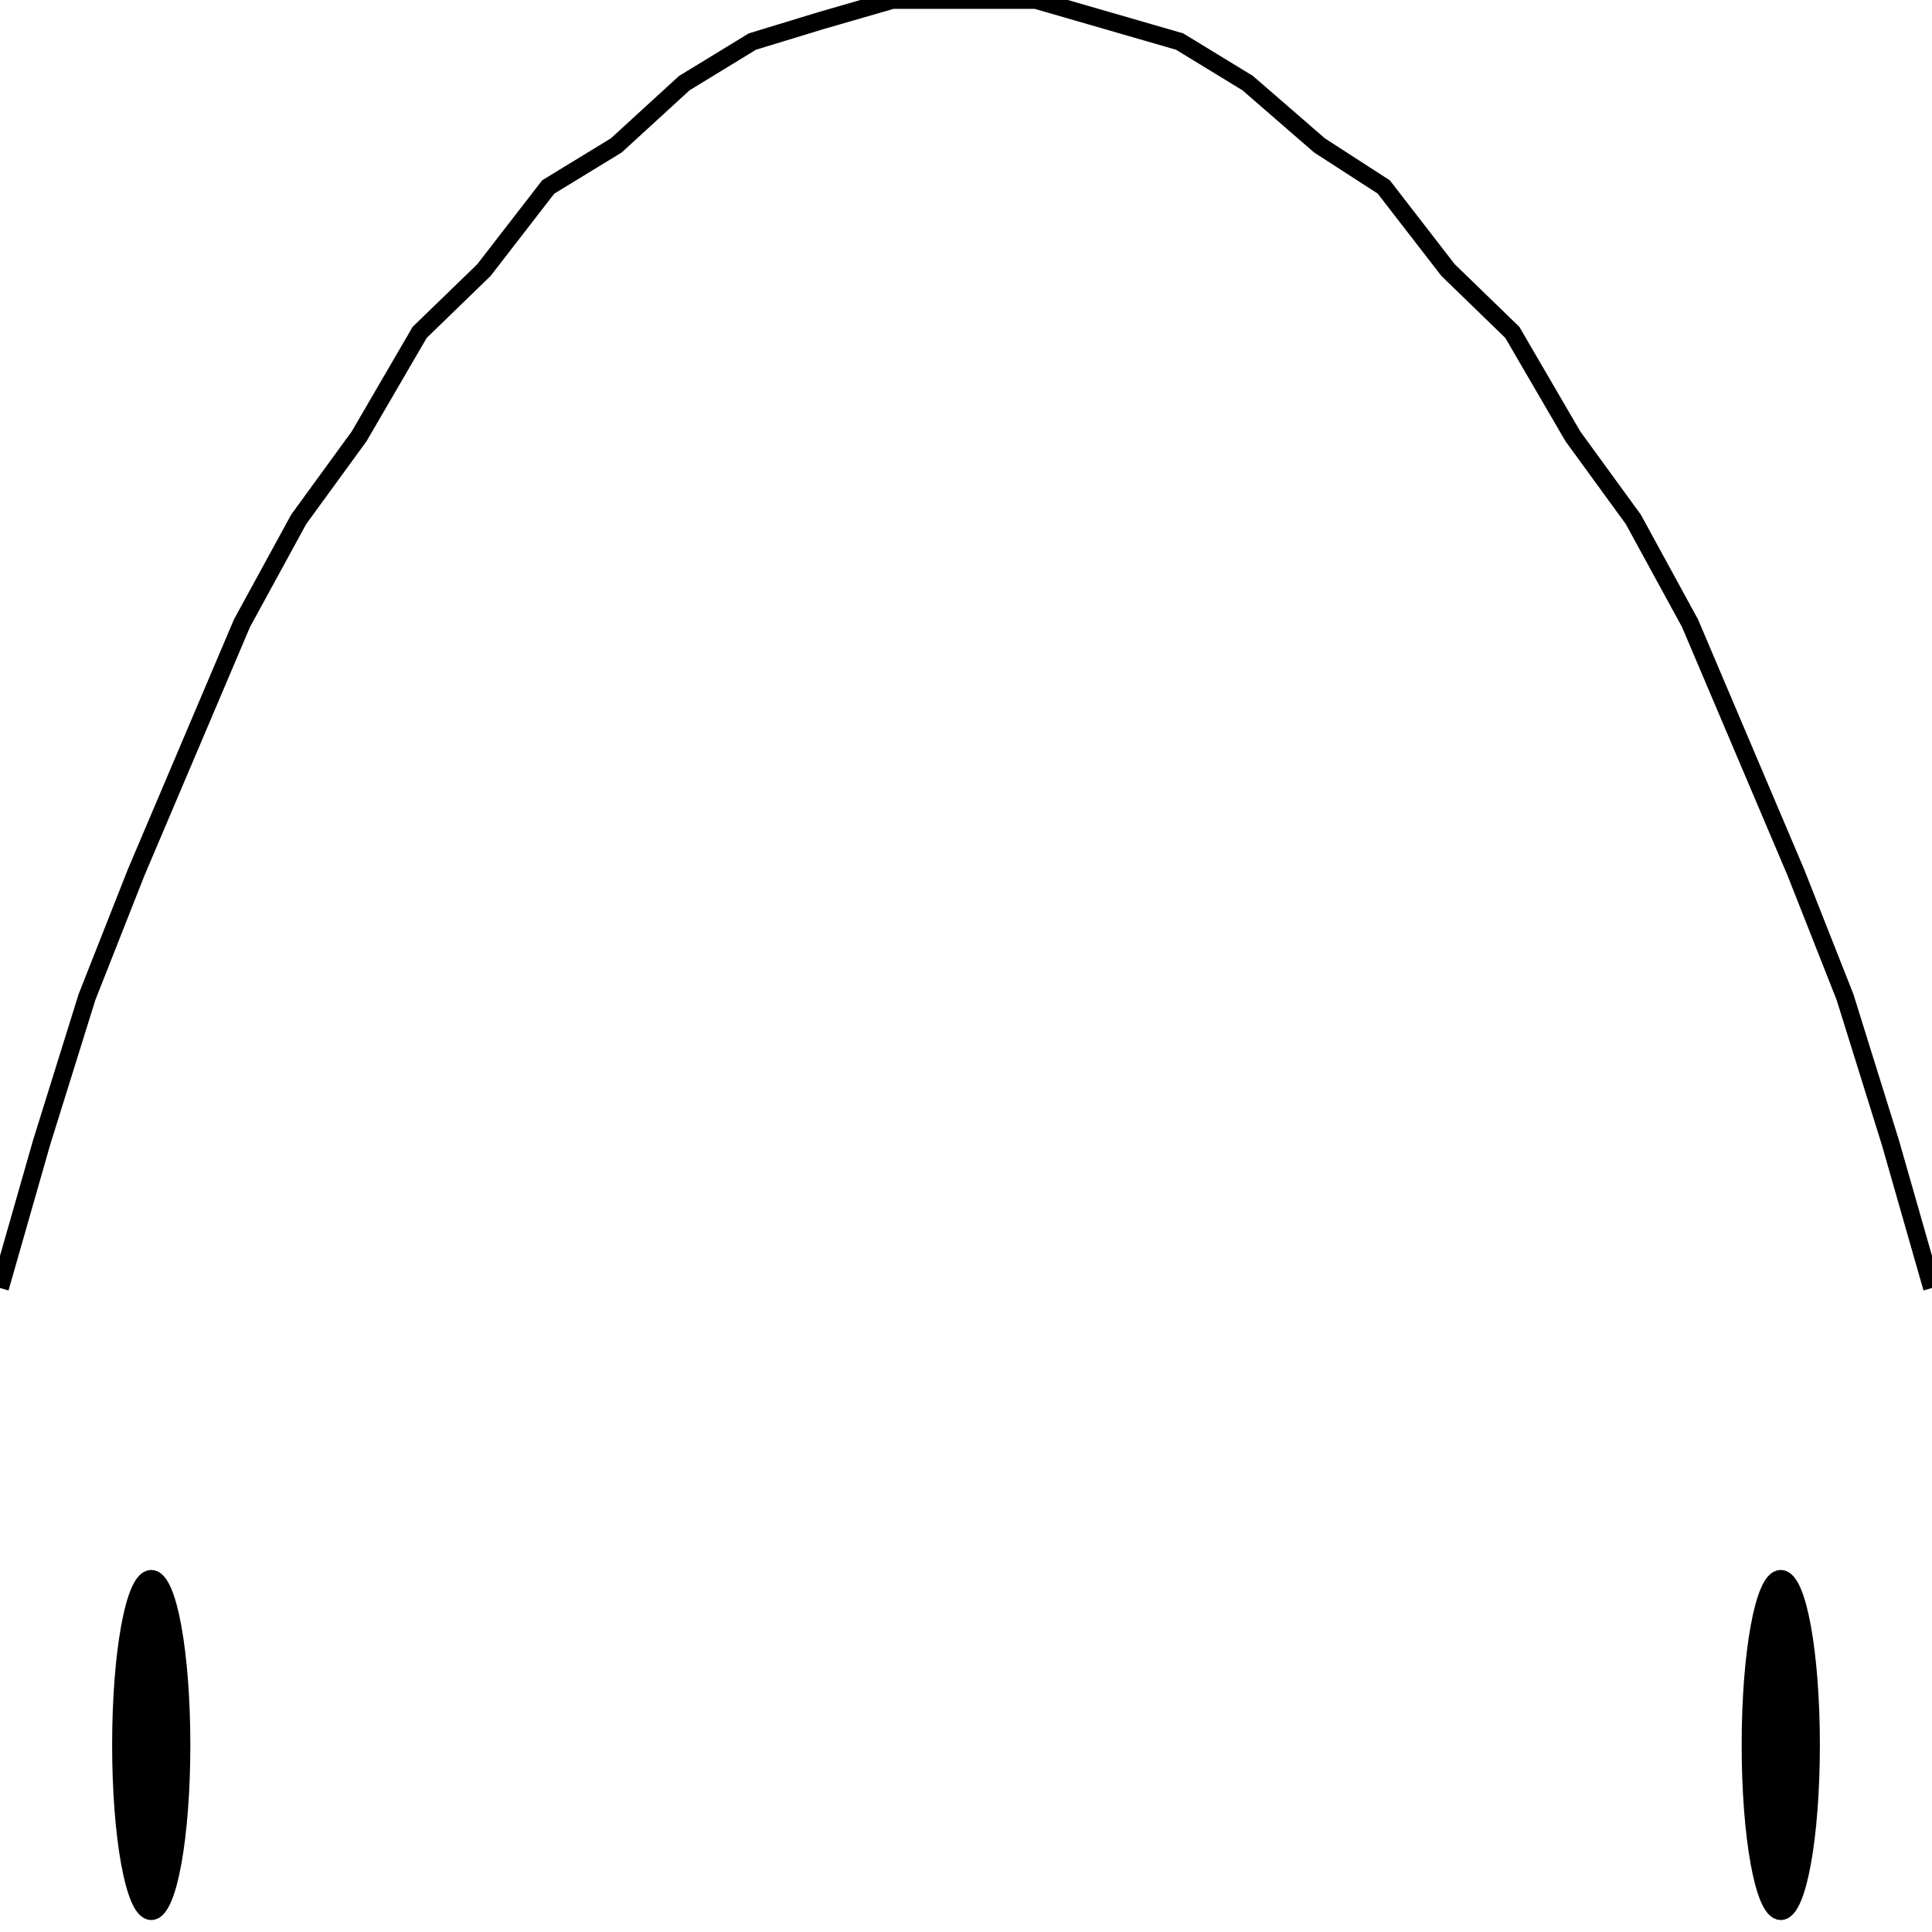 <svg width="150" height="150" viewBox="0 0 150 150" fill="none" xmlns="http://www.w3.org/2000/svg">
<g clip-path="url(#clip0_2109_193219)">
<path d="M0 100L3.229 88.71L6.751 77.419L10.568 67.742L14.677 58.065L18.787 48.387L23.19 40.323L27.887 33.871L32.583 25.806L37.573 20.968L42.564 14.516L47.847 11.29L53.131 6.452L58.415 3.226L63.699 1.613L69.276 0H80.43L86.008 1.613L91.585 3.226L96.869 6.452L102.446 11.29L107.436 14.516L112.427 20.968L117.417 25.806L122.114 33.871L126.81 40.323L131.213 48.387L135.323 58.065L139.432 67.742L143.249 77.419L146.771 88.71L150 100" stroke="black" stroke-width="1.376"/>
<path d="M11.742 148.385C13.039 148.385 14.09 142.608 14.09 135.481C14.09 128.355 13.039 122.578 11.742 122.578C10.445 122.578 9.394 128.355 9.394 135.481C9.394 142.608 10.445 148.385 11.742 148.385Z" fill="black" stroke="black" stroke-width="1.376"/>
<path d="M138.258 148.385C139.555 148.385 140.607 142.608 140.607 135.481C140.607 128.355 139.555 122.578 138.258 122.578C136.962 122.578 135.91 128.355 135.91 135.481C135.91 142.608 136.962 148.385 138.258 148.385Z" fill="black" stroke="black" stroke-width="1.376"/>
</g>
<defs>
<clipPath id="clip0_2109_193219">
<rect width="150" height="150" fill="white"/>
</clipPath>
</defs>
</svg>
